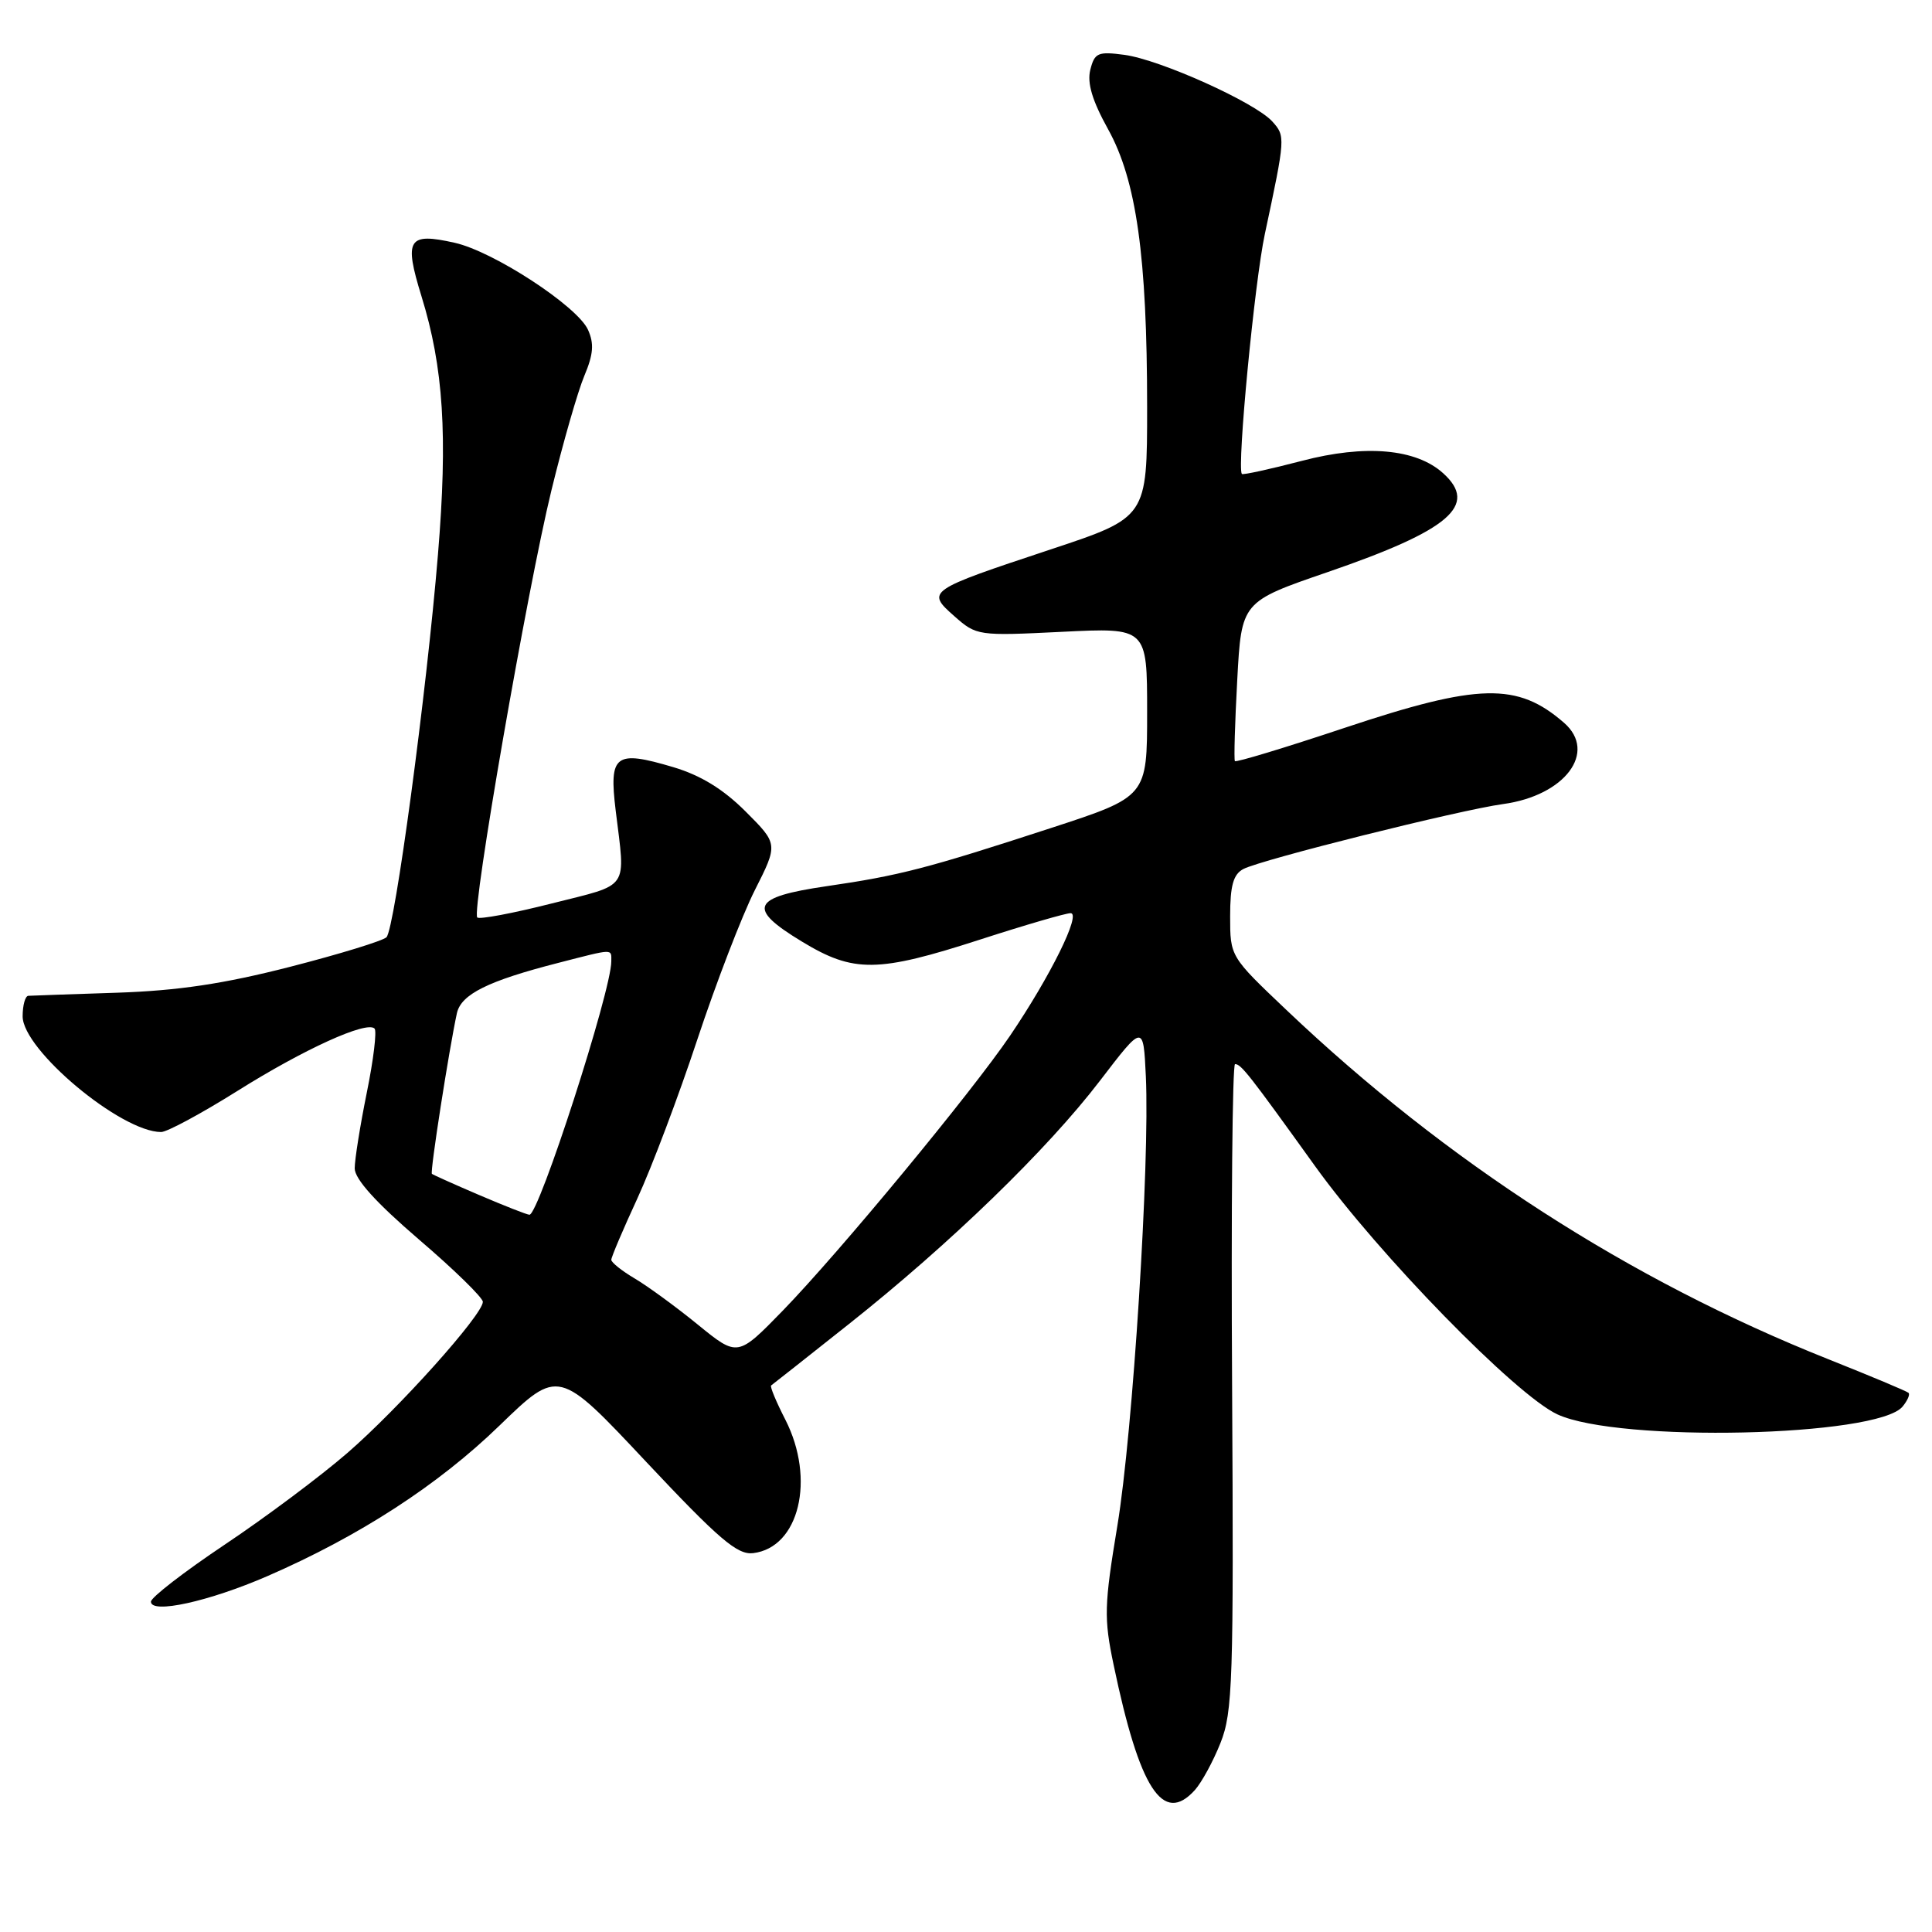 <?xml version="1.0" encoding="UTF-8" standalone="no"?>
<!DOCTYPE svg PUBLIC "-//W3C//DTD SVG 1.1//EN" "http://www.w3.org/Graphics/SVG/1.1/DTD/svg11.dtd" >
<svg xmlns="http://www.w3.org/2000/svg" xmlns:xlink="http://www.w3.org/1999/xlink" version="1.1" viewBox="0 0 256 256">
 <g >
 <path fill="currentColor"
d=" M 158.32 237.20 C 159.21 236.21 160.75 233.40 161.72 230.95 C 163.34 226.89 163.48 222.72 163.26 183.75 C 163.12 160.24 163.30 141.00 163.65 141.00 C 164.45 141.00 165.48 142.31 174.24 154.50 C 182.68 166.25 200.84 184.85 206.36 187.41 C 214.47 191.17 248.77 190.39 252.10 186.38 C 252.75 185.59 253.11 184.78 252.89 184.56 C 252.68 184.35 247.88 182.34 242.23 180.09 C 215.90 169.60 191.70 154.01 170.44 133.81 C 163.00 126.75 163.00 126.75 163.00 121.41 C 163.00 117.34 163.42 115.85 164.75 115.15 C 167.14 113.90 193.40 107.33 199.18 106.54 C 207.37 105.42 211.69 99.66 207.25 95.78 C 201.07 90.40 195.96 90.51 178.15 96.45 C 170.30 99.07 163.76 101.05 163.63 100.85 C 163.49 100.66 163.63 95.83 163.94 90.12 C 164.50 79.73 164.50 79.73 175.94 75.80 C 192.08 70.25 195.93 66.96 191.23 62.71 C 187.63 59.45 180.91 58.86 172.49 61.07 C 168.24 62.18 164.66 62.96 164.55 62.80 C 163.89 61.87 166.24 37.32 167.60 31.00 C 170.33 18.20 170.34 18.04 168.58 16.09 C 166.30 13.57 153.73 7.91 149.00 7.27 C 145.48 6.80 145.04 6.99 144.47 9.25 C 144.03 11.01 144.73 13.34 146.83 17.13 C 150.58 23.89 152.00 33.97 152.00 53.94 C 152.00 68.56 152.00 68.56 139.25 72.79 C 122.82 78.24 122.70 78.33 126.47 81.66 C 129.39 84.24 129.60 84.27 140.72 83.72 C 152.00 83.16 152.00 83.16 152.00 94.36 C 152.00 105.56 152.00 105.56 139.25 109.72 C 122.86 115.07 119.20 116.02 109.50 117.43 C 99.57 118.88 98.93 120.33 106.27 124.77 C 113.12 128.93 116.29 128.89 129.86 124.50 C 135.82 122.57 141.22 121.00 141.86 121.00 C 143.31 121.00 139.19 129.34 133.85 137.22 C 128.72 144.78 111.24 165.92 103.73 173.66 C 97.74 179.81 97.74 179.81 92.48 175.53 C 89.59 173.17 85.82 170.42 84.11 169.41 C 82.40 168.40 81.00 167.28 81.00 166.93 C 81.00 166.57 82.55 162.92 84.45 158.81 C 86.35 154.69 89.93 145.21 92.40 137.74 C 94.88 130.26 98.30 121.37 100.00 117.99 C 103.11 111.84 103.11 111.84 98.80 107.53 C 95.83 104.56 92.84 102.73 89.21 101.65 C 81.50 99.36 80.68 99.98 81.58 107.39 C 82.88 118.07 83.57 117.07 73.12 119.71 C 67.97 121.02 63.52 121.85 63.24 121.57 C 62.45 120.78 69.88 78.02 73.06 65.00 C 74.60 58.67 76.57 51.83 77.43 49.79 C 78.63 46.94 78.74 45.53 77.91 43.69 C 76.48 40.56 65.40 33.32 60.25 32.17 C 54.06 30.78 53.51 31.66 55.84 39.23 C 58.77 48.69 59.34 57.69 58.03 73.50 C 56.53 91.75 52.31 123.09 51.21 124.19 C 50.74 124.66 44.98 126.43 38.43 128.11 C 29.66 130.36 23.59 131.27 15.50 131.54 C 9.45 131.74 4.16 131.92 3.75 131.95 C 3.34 131.98 3.00 133.20 3.00 134.67 C 3.00 139.11 16.04 150.00 21.35 150.00 C 22.14 150.00 26.68 147.55 31.45 144.56 C 40.27 139.02 48.58 135.24 49.63 136.29 C 49.95 136.61 49.49 140.43 48.60 144.79 C 47.72 149.14 47.00 153.65 47.00 154.81 C 47.00 156.23 49.81 159.34 55.49 164.22 C 60.17 168.22 63.98 171.95 63.98 172.50 C 63.97 174.21 52.82 186.65 46.00 192.55 C 42.42 195.65 35.11 201.11 29.75 204.69 C 24.39 208.28 20.00 211.67 20.00 212.23 C 20.00 213.90 27.67 212.21 35.42 208.85 C 47.61 203.55 58.05 196.78 66.17 188.91 C 74.01 181.32 74.01 181.32 85.64 193.72 C 95.28 203.98 97.71 206.05 99.79 205.80 C 105.89 205.07 108.08 196.01 104.07 188.13 C 102.85 185.75 102.00 183.71 102.18 183.58 C 102.36 183.46 107.00 179.79 112.50 175.43 C 125.89 164.81 138.77 152.33 145.76 143.19 C 151.50 135.69 151.50 135.69 151.83 142.60 C 152.37 154.09 150.11 189.76 148.06 202.15 C 146.31 212.72 146.26 214.41 147.56 220.60 C 151.00 237.08 154.10 241.86 158.32 237.20 Z  M 63.50 158.35 C 60.20 156.94 57.38 155.67 57.23 155.54 C 56.96 155.30 59.51 139.00 60.54 134.26 C 61.10 131.74 64.66 129.97 74.04 127.57 C 81.43 125.67 81.00 125.69 81.00 127.39 C 81.00 131.31 71.39 161.04 70.15 160.96 C 69.79 160.94 66.80 159.76 63.50 158.35 Z "/>
</g>
</svg>